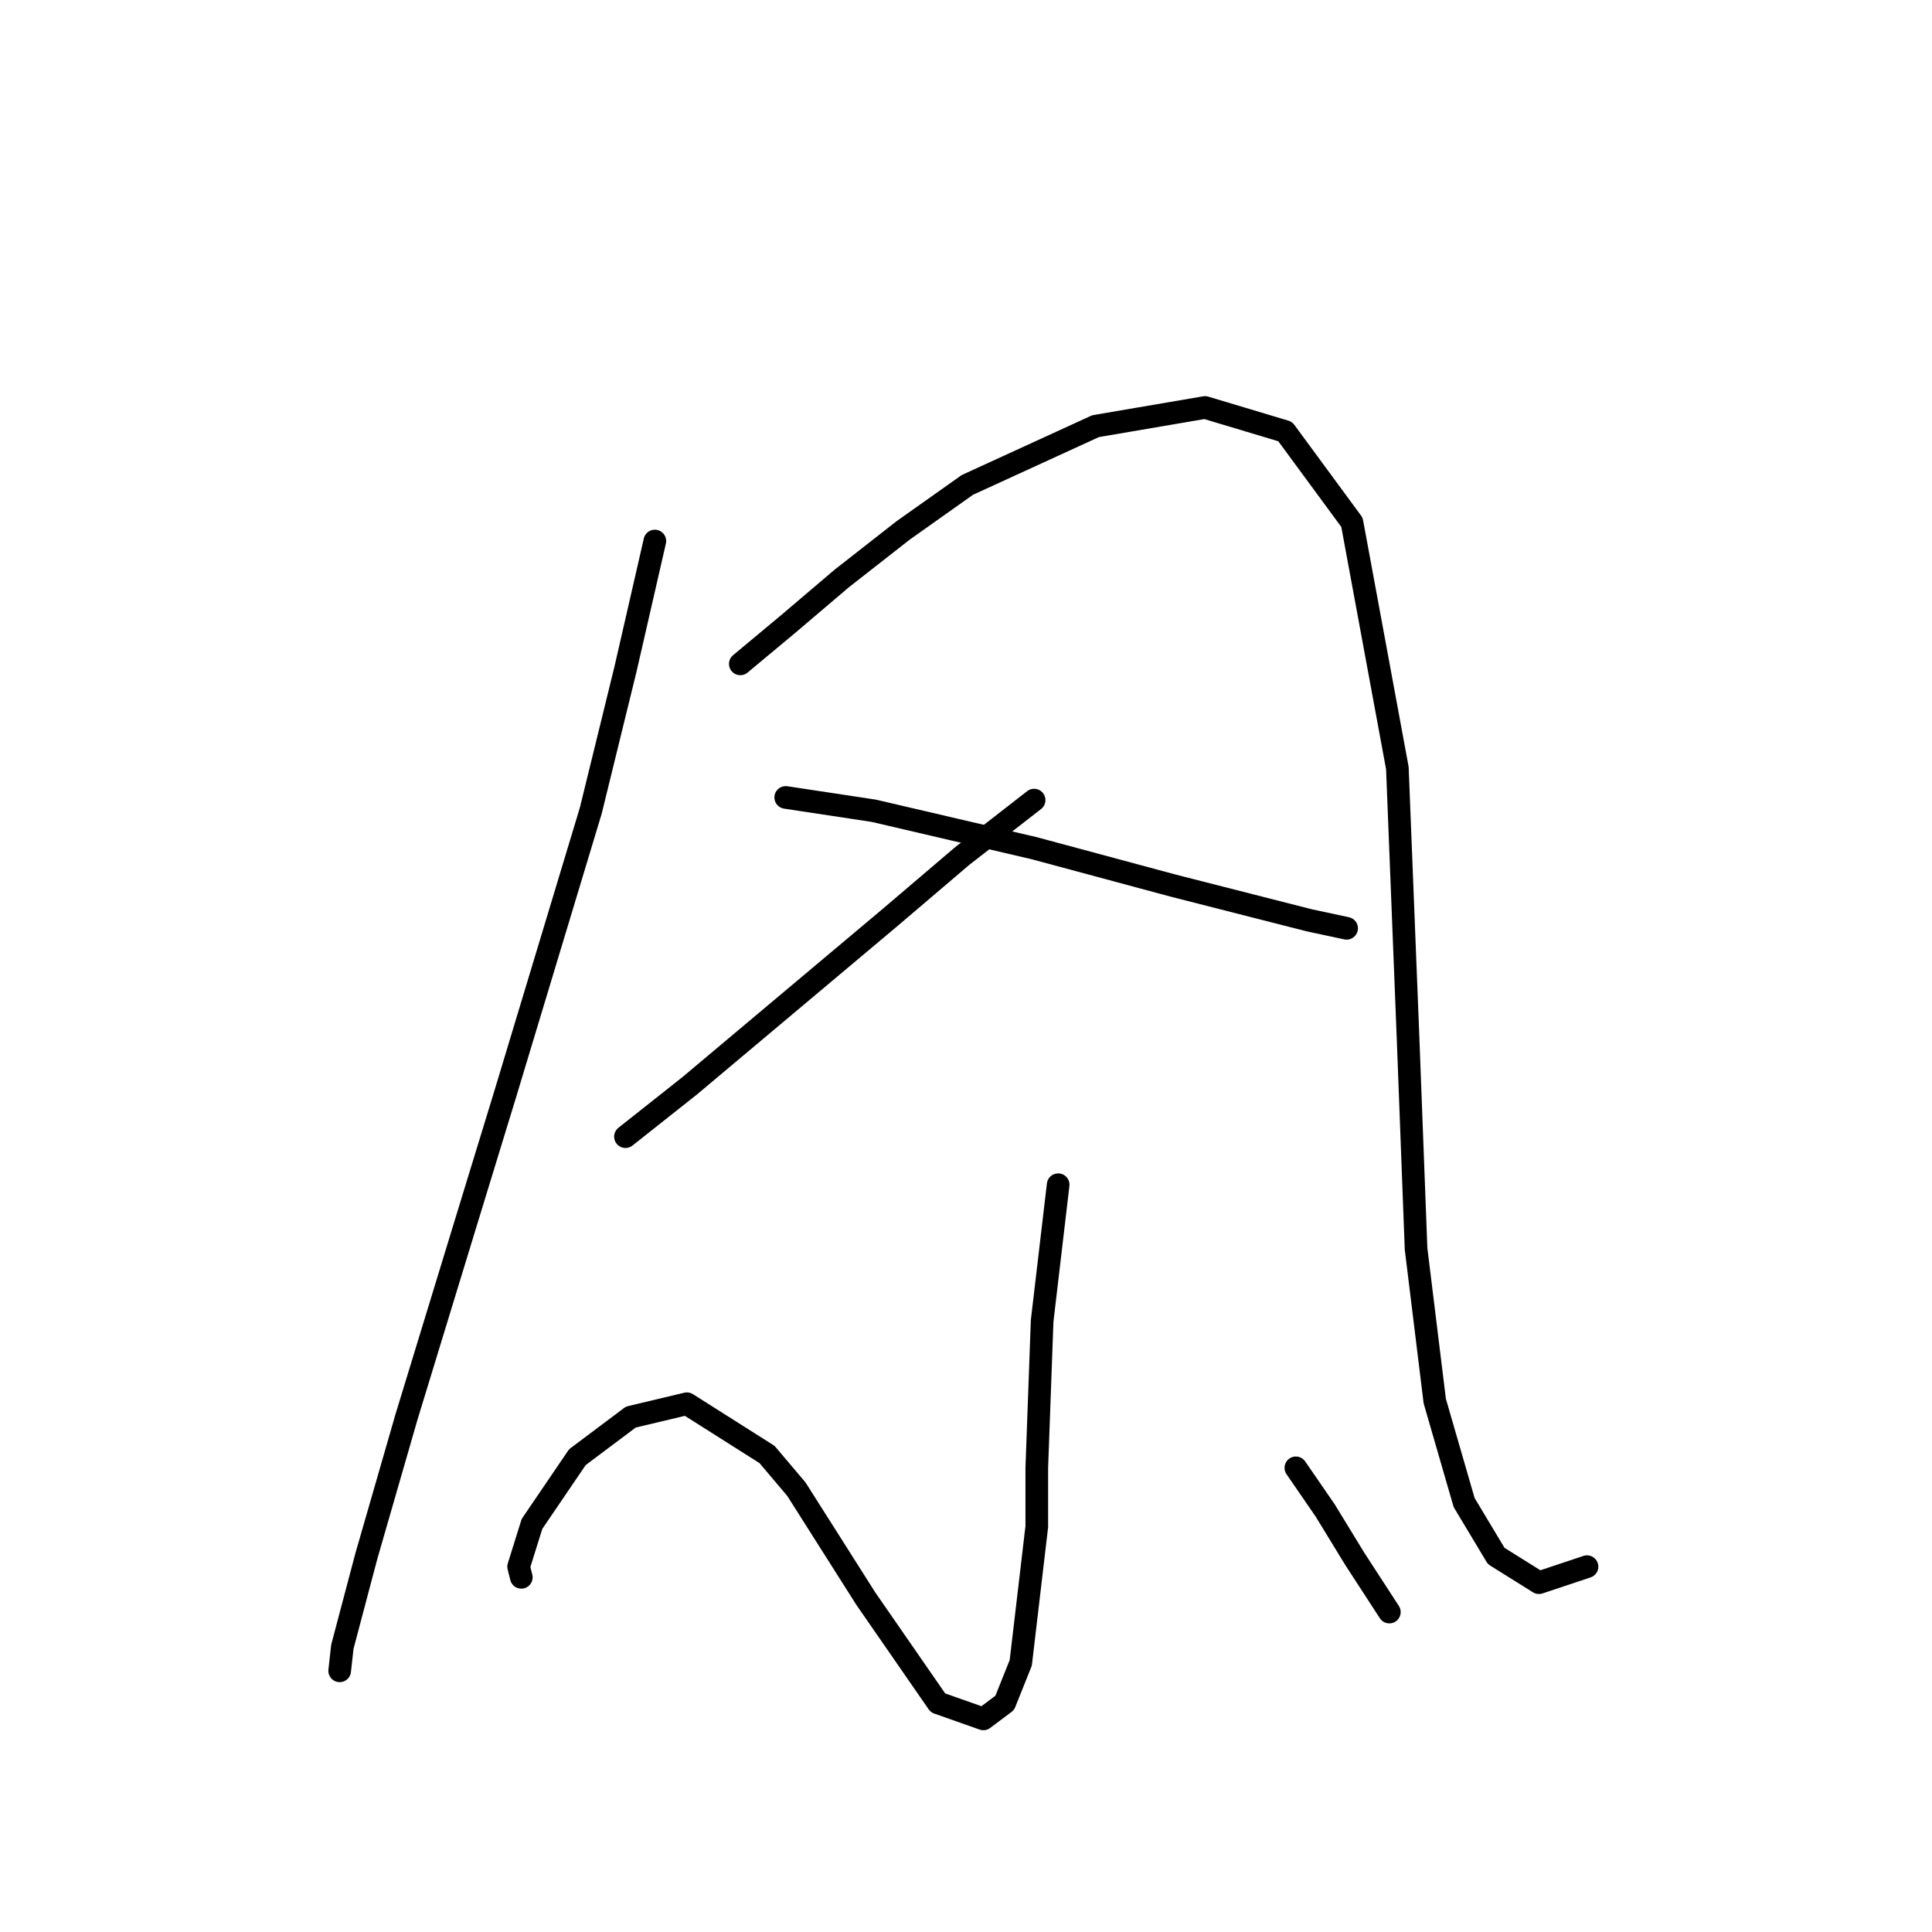 <?xml version="1.0" standalone="no"?>
    <svg width="256" height="256" xmlns="http://www.w3.org/2000/svg" version="1.1">
    <polyline stroke="black" stroke-width="3" stroke-linecap="round" fill="transparent" stroke-linejoin="round" points="86.771 71.688 82.878 88.676 78.277 107.433 66.952 144.948 61.643 162.29 53.857 187.771 48.548 206.175 45.363 218.208 45.009 221.393 45.009 221.393 " />
        <polyline stroke="black" stroke-width="3" stroke-linecap="round" fill="transparent" stroke-linejoin="round" points="98.096 87.968 104.466 82.66 111.544 76.643 119.684 70.273 128.178 64.256 145.166 56.47 159.677 53.993 170.294 57.178 179.142 69.211 185.158 101.771 186.574 137.516 187.636 165.475 190.113 185.648 194.006 199.097 198.253 206.175 203.916 209.714 210.286 207.591 210.286 207.591 " />
        <polyline stroke="black" stroke-width="3" stroke-linecap="round" fill="transparent" stroke-linejoin="round" points="137.026 106.018 127.47 113.45 117.915 121.59 91.371 143.886 82.878 150.611 82.878 150.611 " />
        <polyline stroke="black" stroke-width="3" stroke-linecap="round" fill="transparent" stroke-linejoin="round" points="104.112 105.664 115.791 107.433 126.409 109.911 137.026 112.388 155.43 117.343 173.479 121.944 178.434 123.006 178.434 123.006 " />
        <polyline stroke="black" stroke-width="3" stroke-linecap="round" fill="transparent" stroke-linejoin="round" points="140.211 156.981 138.088 175.031 137.38 194.496 137.38 202.282 135.257 220.331 133.133 225.64 130.302 227.763 124.285 225.64 114.73 211.837 105.528 197.327 101.635 192.726 91.018 186.002 83.585 187.771 76.507 193.08 70.491 201.928 68.721 207.591 69.075 209.006 69.075 209.006 " />
        <polyline stroke="black" stroke-width="3" stroke-linecap="round" fill="transparent" stroke-linejoin="round" points="171.709 194.496 175.603 200.158 179.496 206.529 184.096 213.607 184.096 213.607 " />
        </svg>